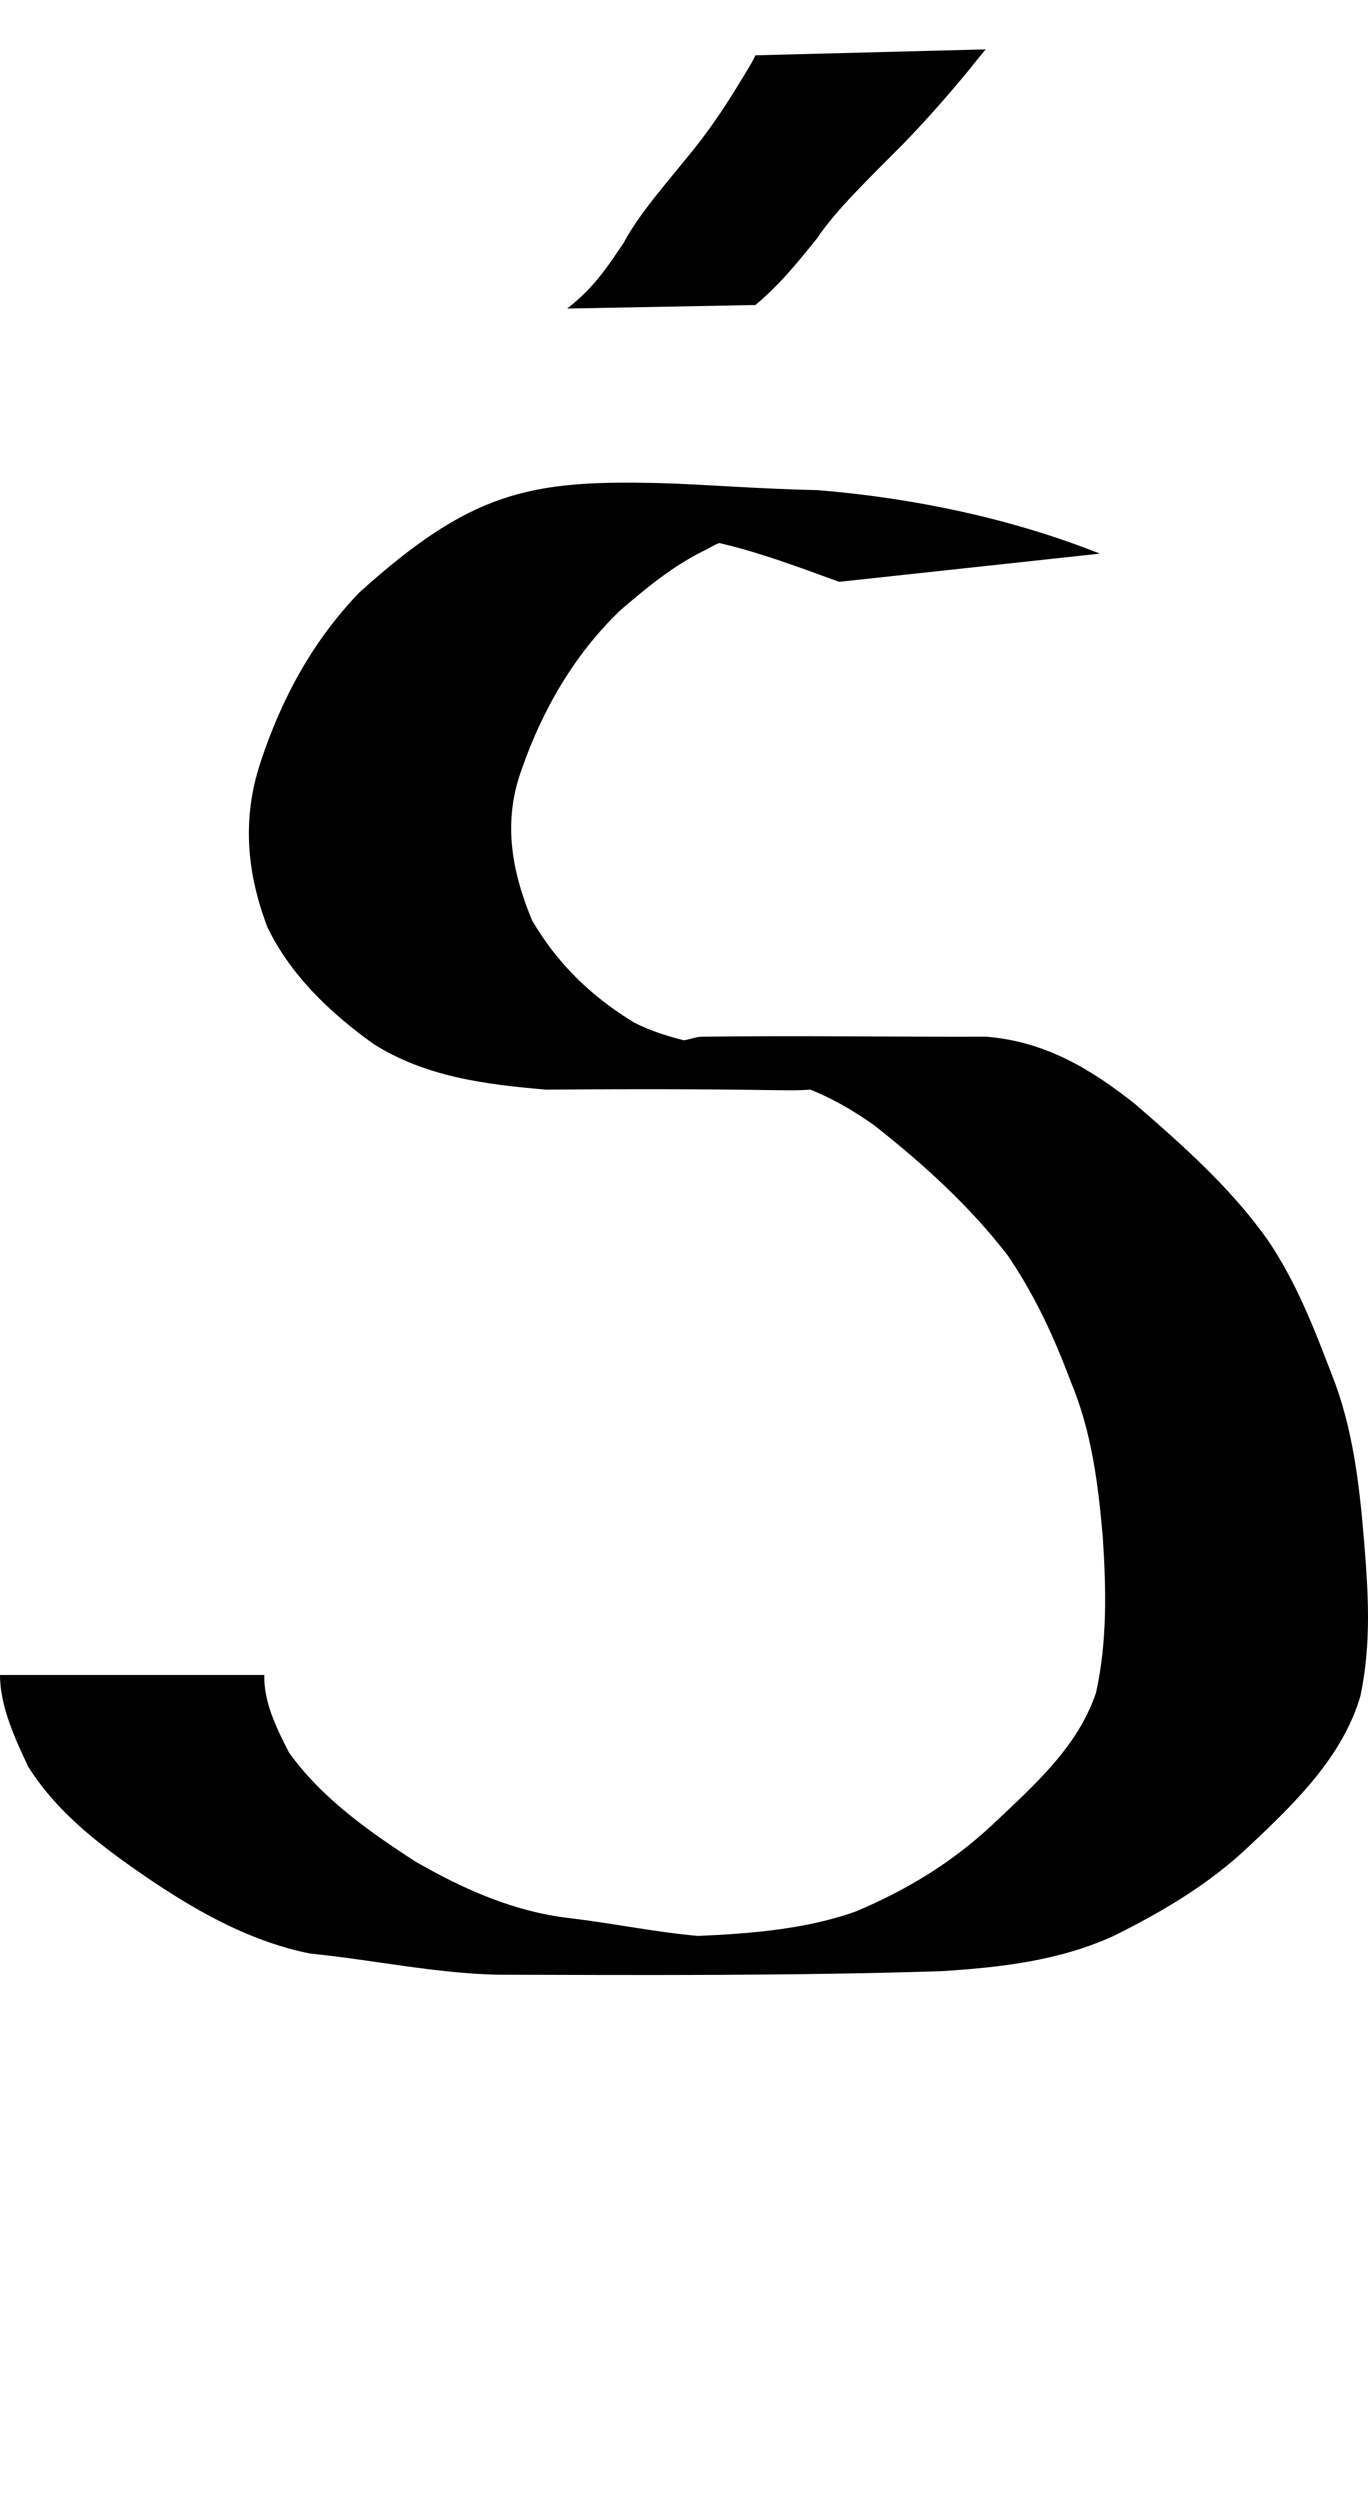 <?xml version="1.0" encoding="UTF-8" standalone="no"?>
<!-- Created with Inkscape (http://www.inkscape.org/) -->

<svg xmlns:dc="http://purl.org/dc/elements/1.1/" xmlns:cc="http://creativecommons.org/ns#" xmlns:rdf="http://www.w3.org/1999/02/22-rdf-syntax-ns#" xmlns:svg="http://www.w3.org/2000/svg" xmlns="http://www.w3.org/2000/svg" xmlns:xlink="http://www.w3.org/1999/xlink" xmlns:sodipodi="http://sodipodi.sourceforge.net/DTD/sodipodi-0.dtd" xmlns:inkscape="http://www.inkscape.org/namespaces/inkscape" version="1.1" width="547.51" height="1000" id="svg4626" inkscape:version="0.91 r13725" sodipodi:docname="font_bold_raw.svg">
<g transform="translate(-24009.014,0)"><path style="color:#000000;display:inline;overflow:visible;visibility:visible;fill:#000000;fill-opacity:1;fill-rule:nonzero;stroke:none;stroke-width:1px;marker:none;enable-background:accumulate" d="m 24403.494,19.747 -92.121,2.379 c -1.354,2.871 -3.159,5.73 -4.874,8.551 -6.003,9.958 -12.277,19.601 -19.724,28.914 -10.607,13.214 -21.891,25.72 -28.21,37.642 -6.138,8.992 -11.644,17.784 -22.567,26.182 l 75.375,-1.413 c 10.065,-8.513 17.106,-17.326 24.463,-26.446 8.08,-11.986 21.44,-24.613 34.574,-37.907 9.162,-9.411 17.738,-19.184 26.088,-29.267 2.257,-2.853 4.604,-5.724 6.996,-8.639 z m -130.756,173.488 c -52.086,-1.322 -75.421,3.66 -119.879,43.725 -18.956,19.653 -31.323,42.958 -39.493,67.702 -7.583,22.648 -5.642,44.378 2.708,66.292 9.163,18.848 24.554,33.816 42.337,46.545 20.581,13.119 44.548,16.272 69.102,18.336 87.742,-0.645 95.144,0.871 105.796,0 9.027,3.566 17.241,8.425 25.366,14.105 19.904,15.633 38.59,32.627 53.62,52.187 11.058,16.192 18.686,32.952 25.366,50.777 8.305,19.817 10.923,41.109 12.728,62.061 1.354,20.79 1.805,41.609 -2.708,62.061 -7.357,21.977 -25.276,37.534 -42.292,53.598 -15.842,14.604 -33.083,25.105 -53.62,33.851 -19.814,7.153 -42.336,8.984 -63.46,9.873 -17.151,-1.535 -33.716,-5.003 -50.777,-7.052 -22.928,-2.568 -42.878,-11.63 -62.06,-22.567 -19.183,-12.376 -38.004,-25.823 -50.777,-43.725 -4.965,-9.598 -10.201,-20.276 -9.885,-31.03 l -105.796,0 c 0,12.412 5.913,25.288 11.284,36.672 12.412,19.649 30.782,33.019 50.777,46.545 18.956,12.531 38.906,23.525 62.06,28.209 24.87,2.487 49.829,7.87 74.789,8.463 59.172,0.181 118.524,0.451 177.696,-1.408 24.012,-1.508 47.347,-4.179 69.102,-14.105 20.356,-10.088 39.177,-21.379 55.02,-36.672 18.37,-17.207 36.785,-35.559 43.735,-59.24 4.514,-21.3 3.16,-41.89 1.354,-63.471 -1.805,-21.703 -4.513,-44.268 -12.683,-64.882 -7.131,-18.514 -14.036,-36.648 -25.411,-53.598 -14.533,-20.756 -33.941,-38.051 -53.575,-55.008 -17.286,-13.657 -35.566,-24.851 -59.262,-26.799 -38.184,0.09 -76.052,-0.519 -114.237,0 -2.256,0.031 -4.739,1.201 -7.041,1.408 -7.131,-1.828 -13.134,-3.719 -19.769,-7.052 -17.648,-10.748 -30.962,-23.927 -40.892,-40.904 -8.305,-20.072 -11.78,-39.696 -4.062,-60.65 8.124,-23.248 20.762,-45.562 39.493,-63.471 10.561,-9.015 20.897,-17.676 33.851,-23.978 1.806,-0.83 3.611,-2.112 5.642,-2.821 16.158,3.701 32.542,9.91 47.978,15.515 l 104.353,-11.284 c -35.567,-14.083 -74.112,-22.183 -112.838,-25.388 -25.637,-0.564 -46.083,-2.379 -63.46,-2.821 z" id="path5300" inkscape:connector-curvature="0"/></g></svg>